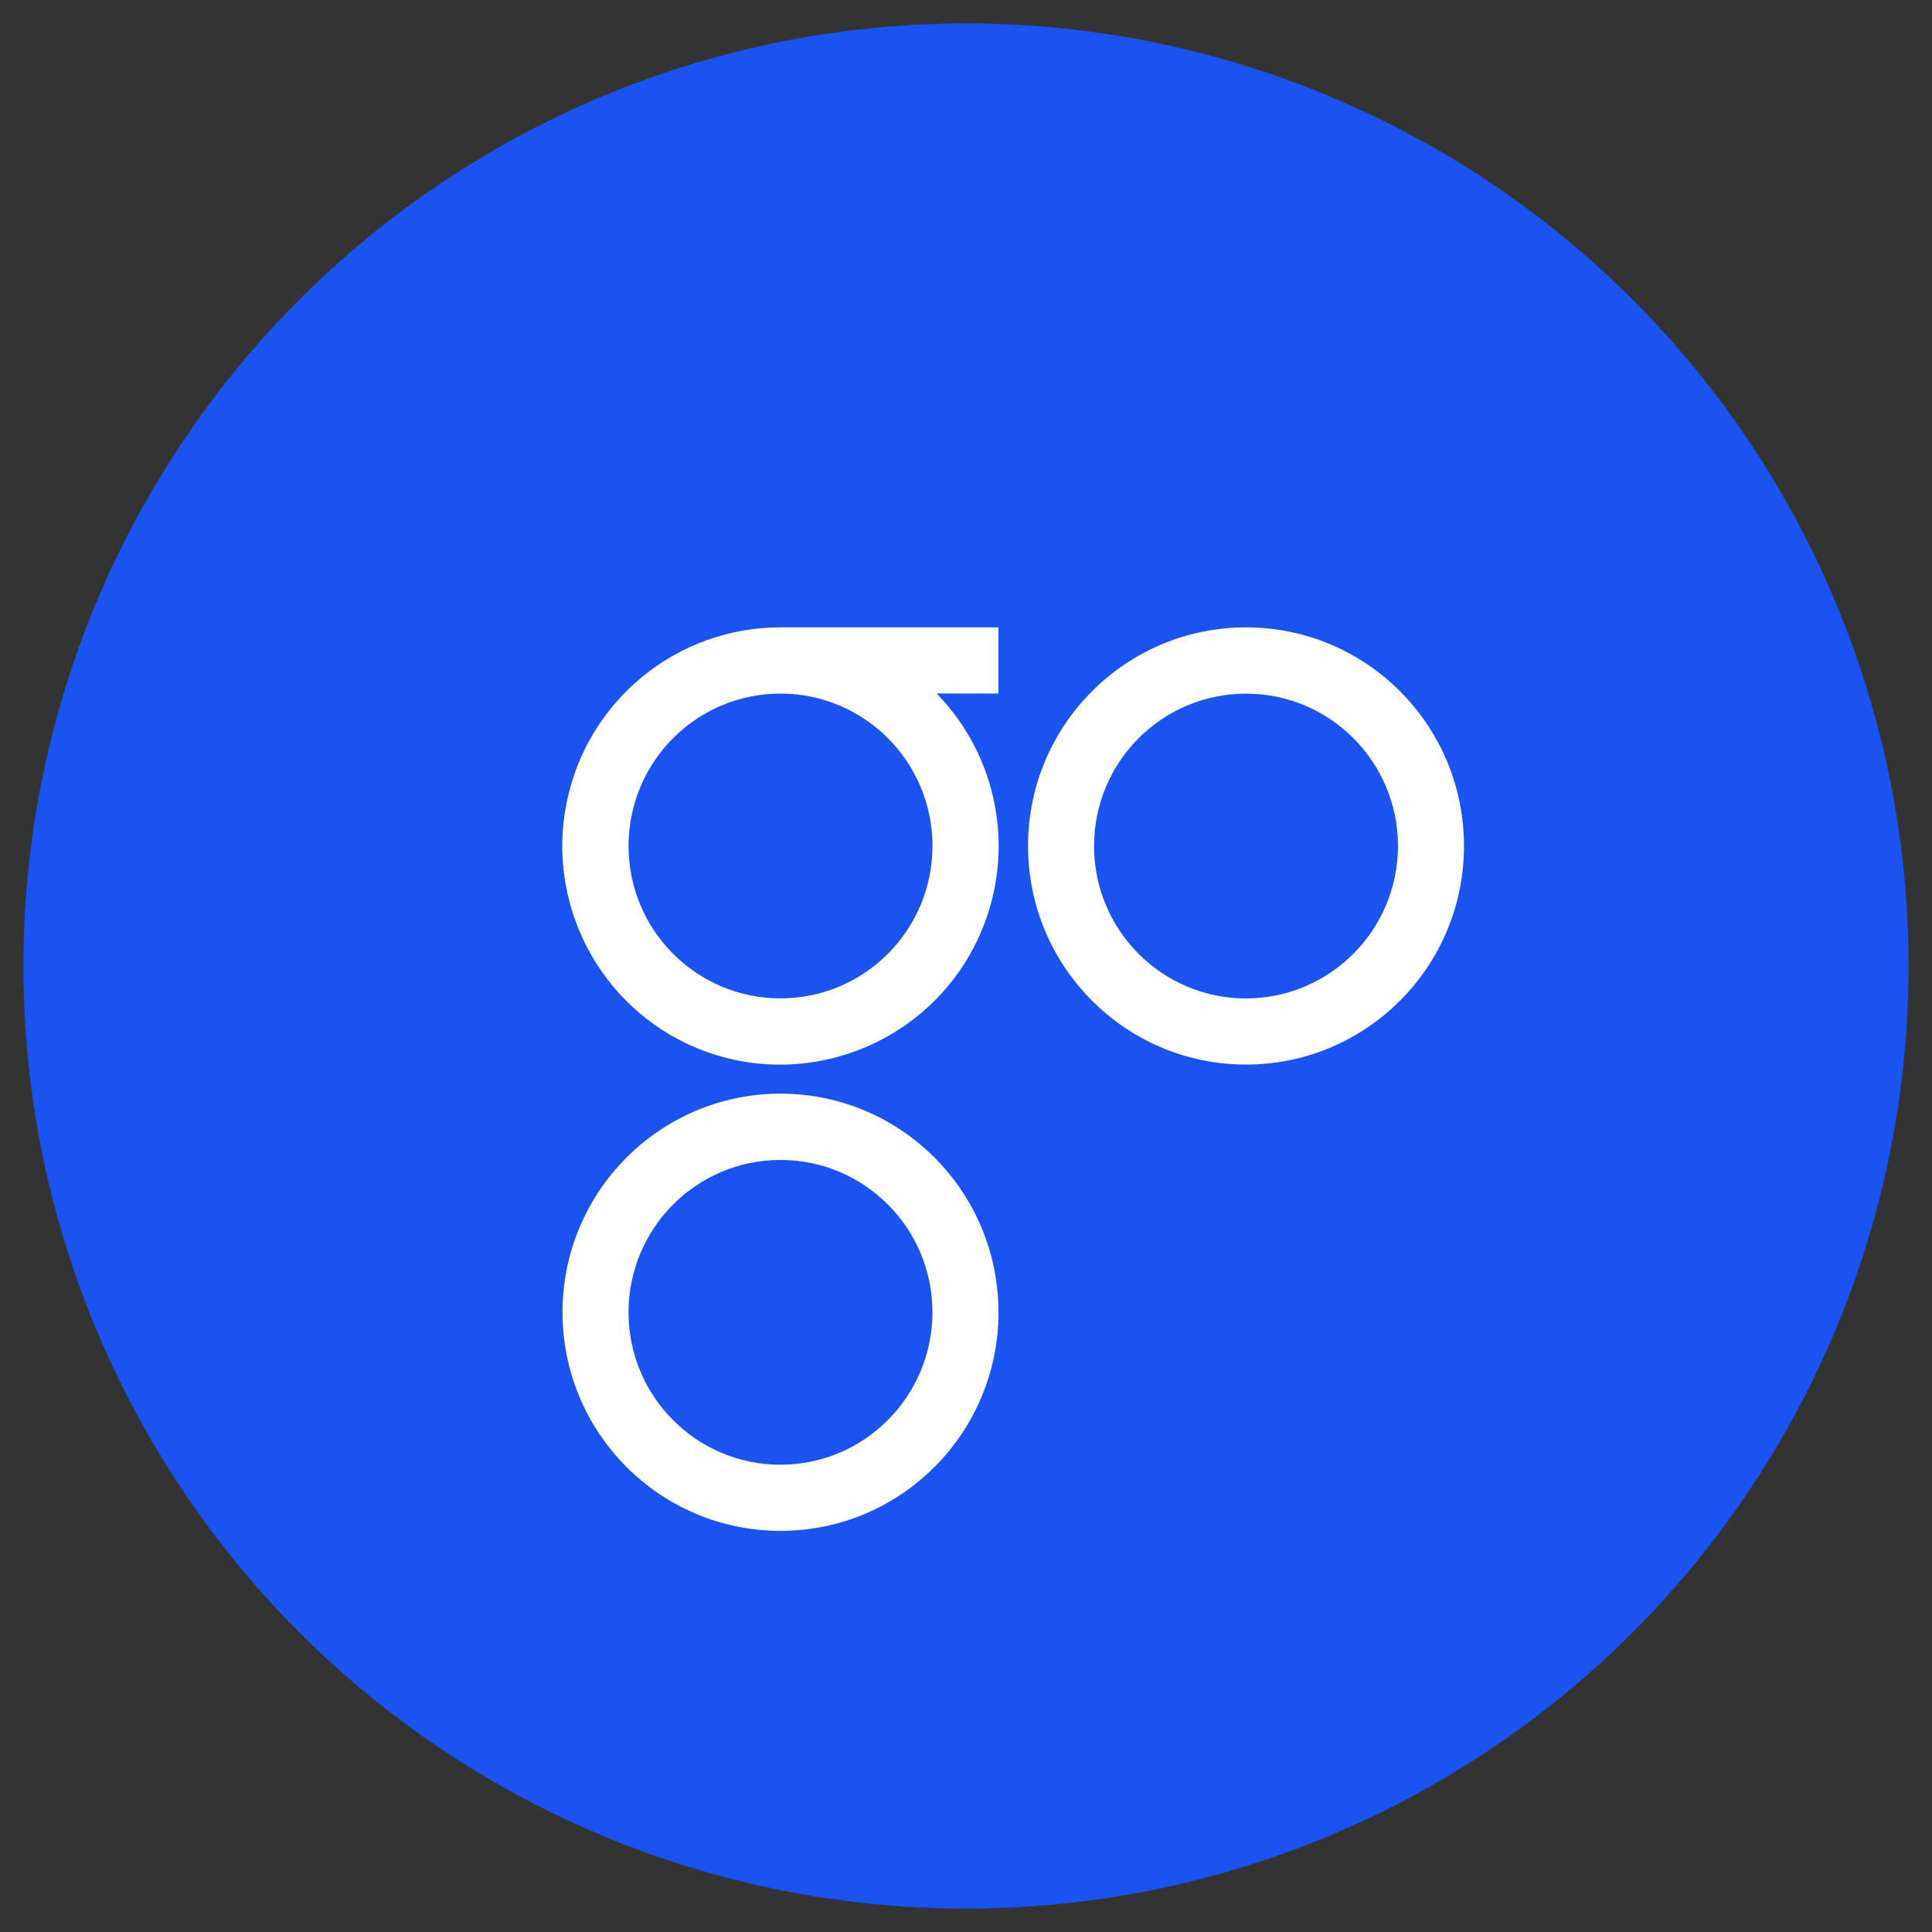 <svg enable-background="new 1000 -1000 2500 2500" viewBox="1000 -1000 2500 2500"
    xmlns="http://www.w3.org/2000/svg">
    <rect x="1000" y="-1000" width="2500" height="2500" fill="#333333" stroke="none"/>
    <circle cx="2250" cy="250" fill="#1a53f0" r="1219.725" />
    <path
        d="m2009.958 415.199c-155.771 0-282.049 126.644-282.049 282.866s126.29 282.866 282.061 282.866 282.061-126.644 282.061-282.866-126.278-282.866-282.061-282.866zm0 480.17c-108.555 0-196.632-88.284-196.632-197.205s88.04-197.205 196.632-197.205 196.644 88.284 196.644 197.205c-.183 108.823-88.113 197.07-196.644 197.205zm602.374-1083.555c-155.771 0-282.061 126.644-282.061 282.866s126.29 282.866 282.061 282.866 282.061-126.644 282.061-282.866-126.266-282.879-282.049-282.879zm0 480.169c-108.555 0-196.632-88.284-196.632-197.205s88.003-197.205 196.644-197.205 196.644 88.284 196.644 197.205c-.183 108.873-88.174 197.01-196.644 197.193zm-602.374-480.181c-134.279-.085-250.044 94.76-276.731 226.747-26.688 131.986 43.068 264.546 166.712 316.958 144.002 60.485 309.772-7.22 370.256-151.222 43.984-104.717 21.053-225.587-58.226-306.919h79.977v-85.564zm196.657 282.866c0 108.909-88.04 197.205-196.644 197.205s-196.632-88.296-196.632-197.205 88.028-197.169 196.62-197.169 196.559 88.32 196.754 197.205h-.097v-.036z"
        fill="#fff" />
</svg>